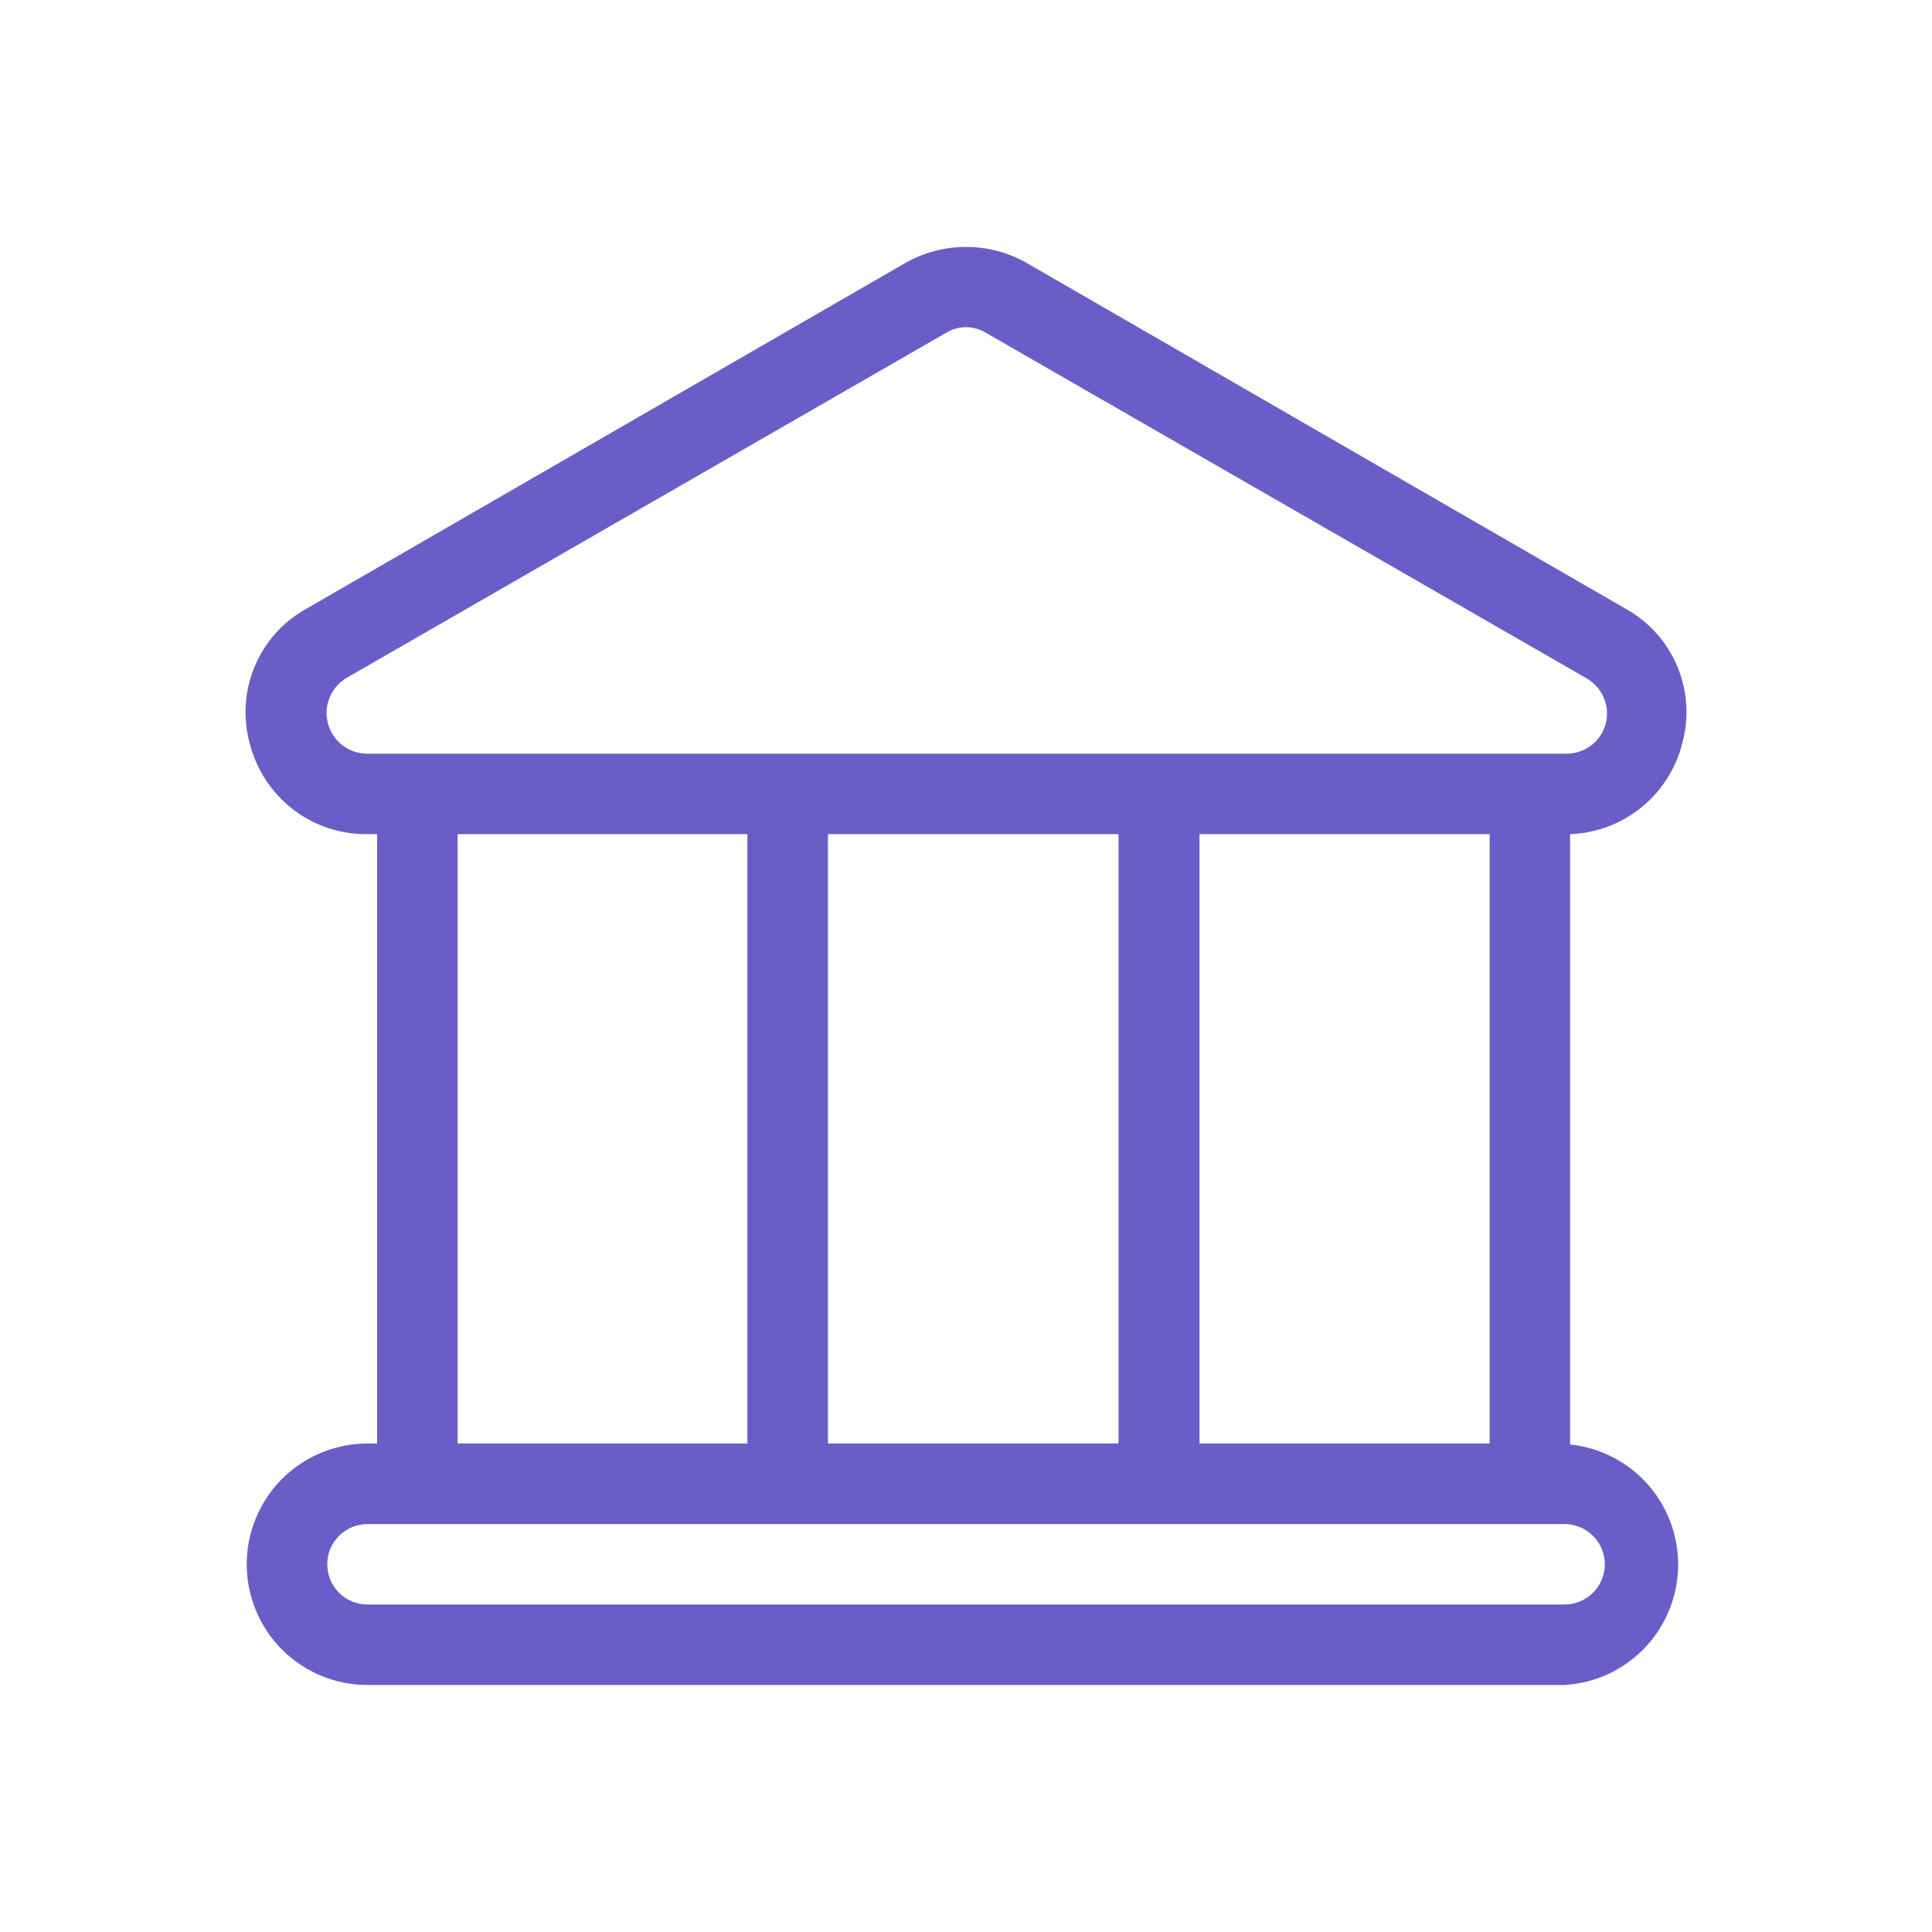 <svg width="20" height="20" viewBox="0 0 20 20" fill="none" xmlns="http://www.w3.org/2000/svg">
<path d="M16.254 14.953V8.635C16.522 8.625 16.78 8.529 16.988 8.361C17.197 8.193 17.346 7.961 17.413 7.702C17.487 7.437 17.47 7.154 17.364 6.9C17.258 6.646 17.07 6.435 16.829 6.302L10.621 2.718C10.431 2.612 10.217 2.556 10 2.556C9.783 2.556 9.569 2.612 9.379 2.718L3.171 6.302C2.93 6.435 2.742 6.646 2.636 6.9C2.53 7.154 2.513 7.437 2.587 7.702C2.656 7.97 2.812 8.207 3.031 8.377C3.25 8.546 3.519 8.637 3.796 8.635H3.904V14.943H3.804C3.473 14.943 3.155 15.075 2.92 15.309C2.686 15.544 2.554 15.862 2.554 16.193C2.554 16.525 2.686 16.843 2.92 17.077C3.155 17.312 3.473 17.443 3.804 17.443H16.196C16.509 17.425 16.804 17.289 17.022 17.064C17.239 16.838 17.364 16.538 17.372 16.225C17.379 15.911 17.268 15.606 17.061 15.37C16.854 15.135 16.566 14.986 16.254 14.953ZM3.796 7.802C3.704 7.801 3.615 7.769 3.543 7.713C3.47 7.656 3.418 7.578 3.395 7.489C3.371 7.4 3.377 7.306 3.412 7.221C3.447 7.136 3.508 7.065 3.587 7.018L9.796 3.444C9.857 3.407 9.928 3.387 10 3.387C10.072 3.387 10.143 3.407 10.204 3.444L16.417 7.018C16.499 7.063 16.564 7.134 16.601 7.22C16.639 7.306 16.646 7.402 16.622 7.492C16.598 7.583 16.544 7.663 16.469 7.719C16.394 7.775 16.302 7.804 16.208 7.802H3.796ZM15.421 8.635V14.943H12.417V8.635H15.421ZM11.579 8.635V14.943H8.571V8.635H11.579ZM7.737 8.635V14.943H4.737V8.635H7.737ZM16.196 16.61H3.804C3.694 16.61 3.588 16.566 3.51 16.488C3.431 16.41 3.388 16.304 3.388 16.193C3.388 16.083 3.431 15.977 3.51 15.899C3.588 15.821 3.694 15.777 3.804 15.777H16.196C16.306 15.777 16.412 15.821 16.491 15.899C16.569 15.977 16.613 16.083 16.613 16.193C16.613 16.304 16.569 16.41 16.491 16.488C16.412 16.566 16.306 16.61 16.196 16.61Z" fill="#6B5DC7"/>
</svg>
